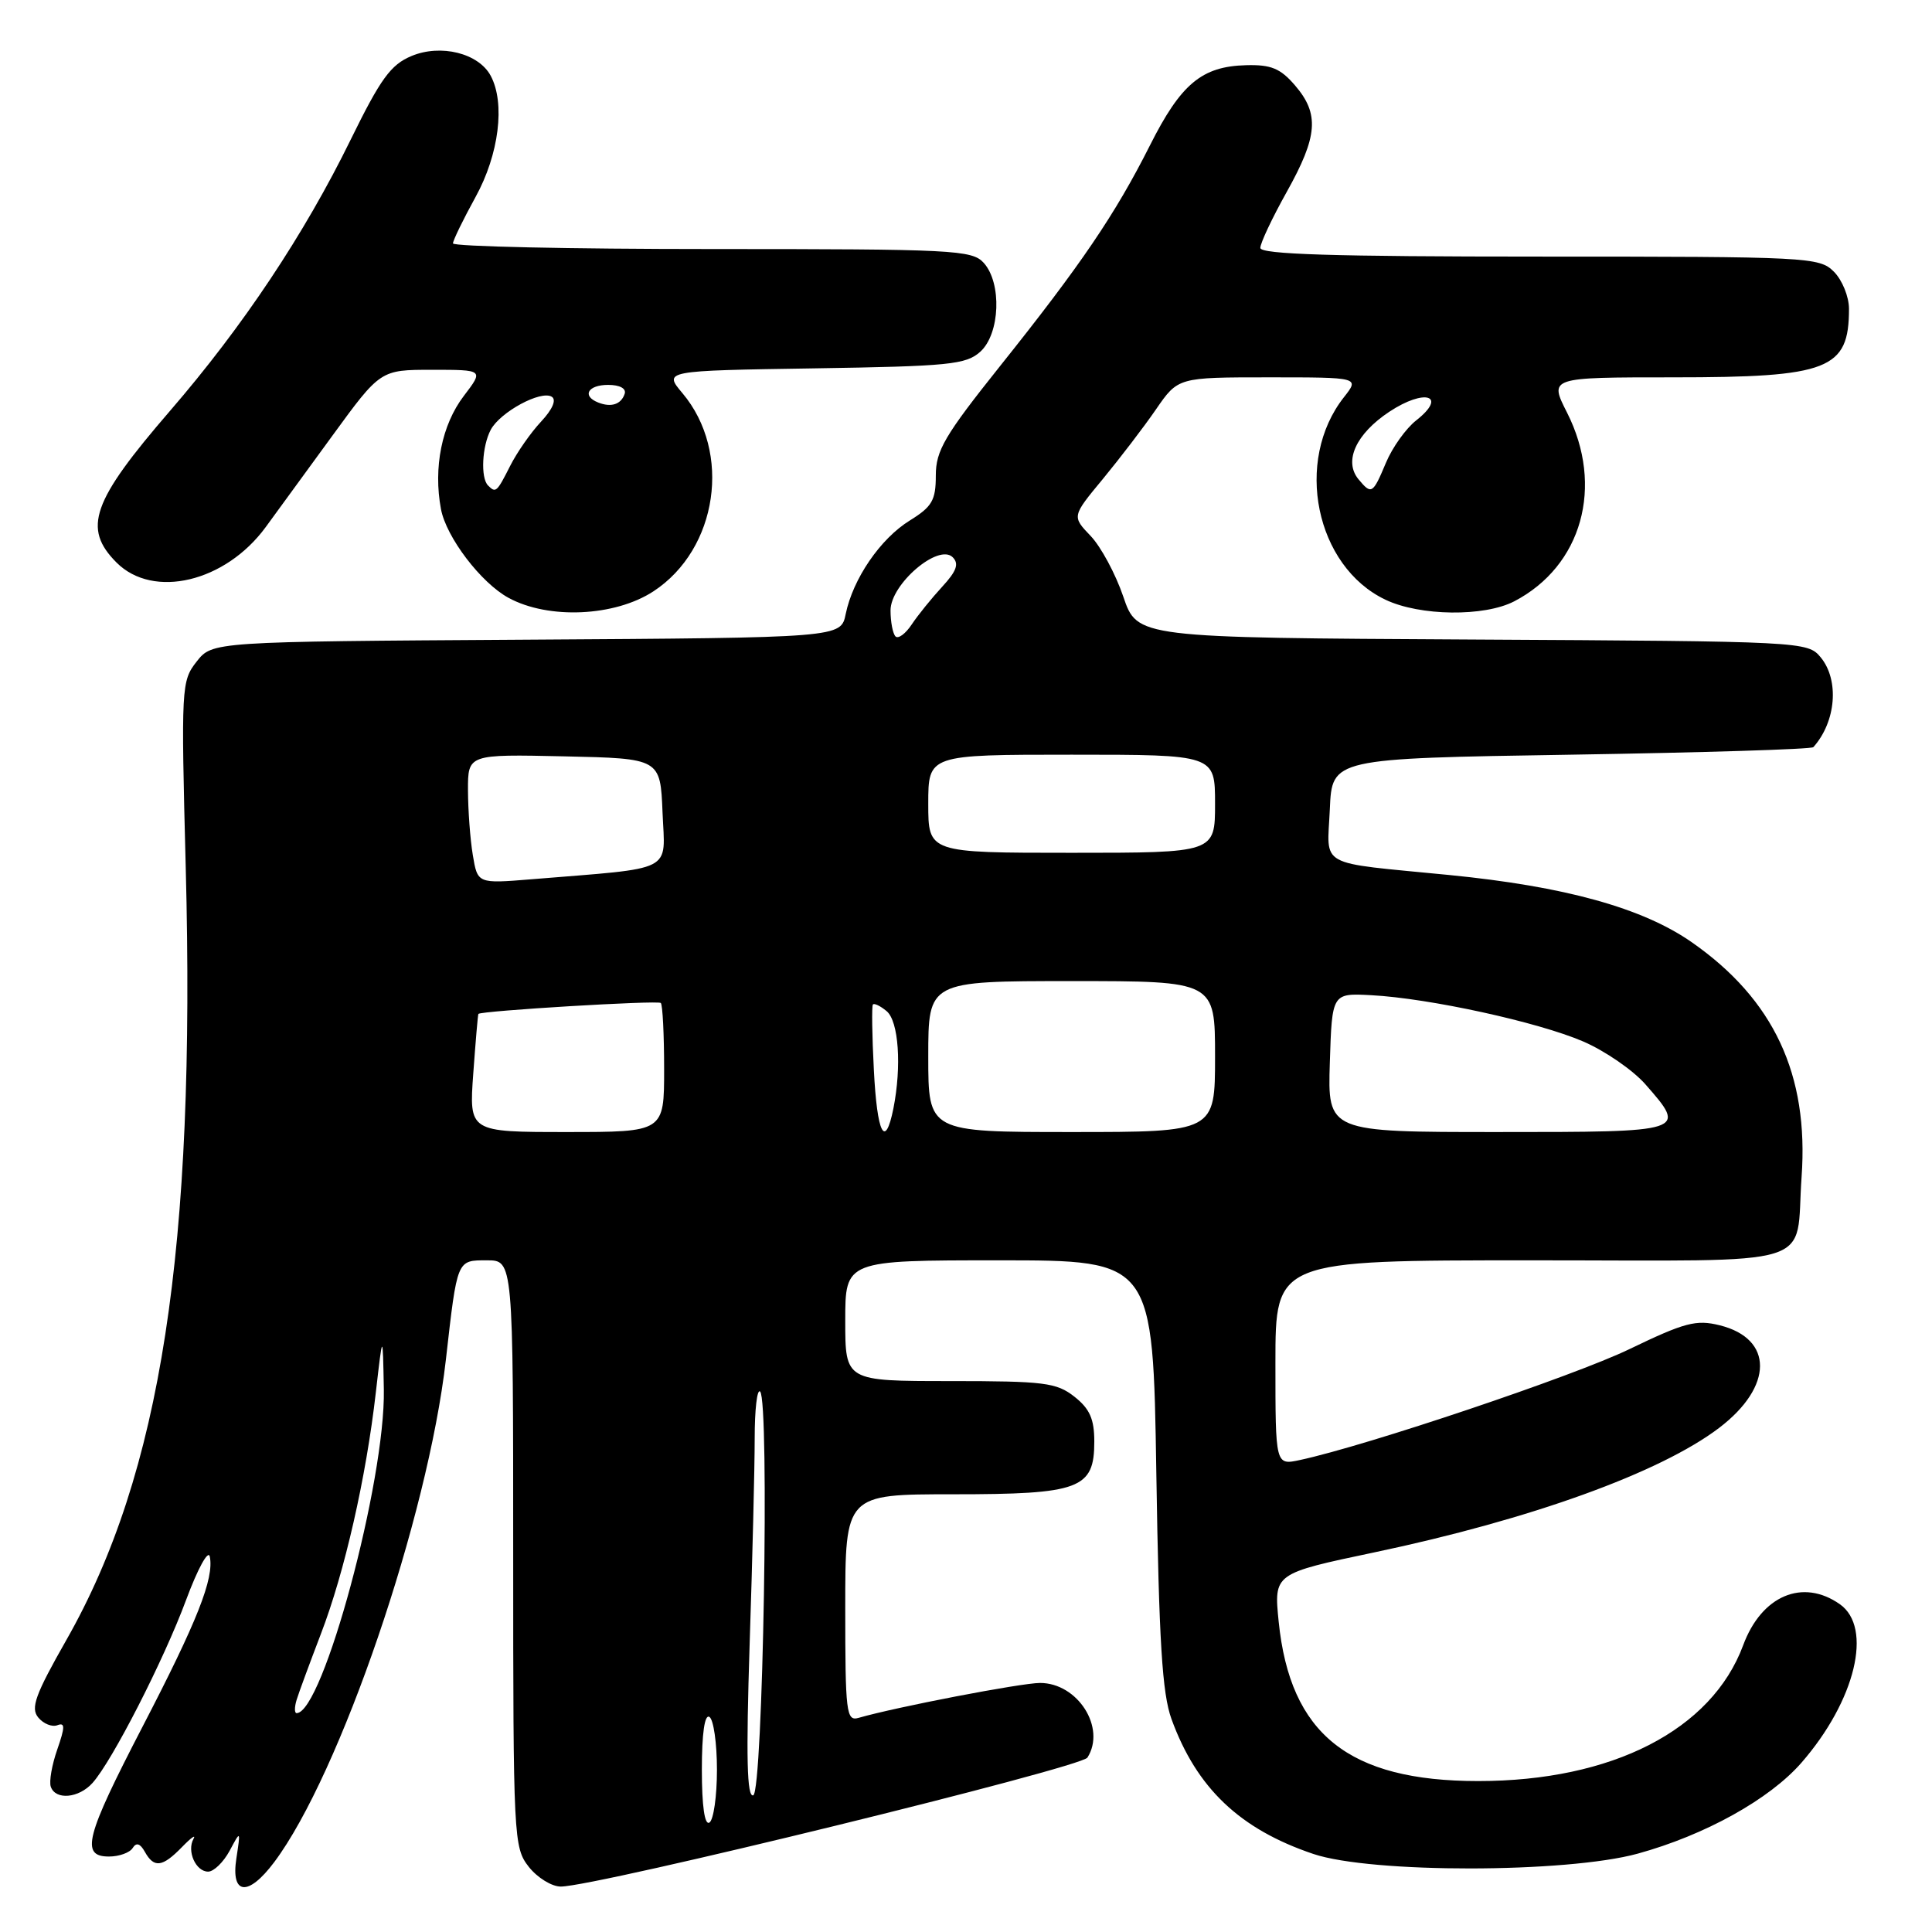<?xml version="1.0" encoding="UTF-8" standalone="no"?>
<!DOCTYPE svg PUBLIC "-//W3C//DTD SVG 1.1//EN" "http://www.w3.org/Graphics/SVG/1.1/DTD/svg11.dtd" >
<svg xmlns="http://www.w3.org/2000/svg" xmlns:xlink="http://www.w3.org/1999/xlink" version="1.1" viewBox="0 0 256 256">
 <g >
 <path fill="currentColor"
d=" M 36.33 246.75 C 45.06 235.11 56.70 201.03 59.08 180.18 C 60.60 166.80 60.52 167.00 64.52 167.00 C 68.00 167.00 68.00 167.00 68.00 205.87 C 68.00 243.67 68.06 244.80 70.07 247.37 C 71.21 248.81 73.12 249.99 74.32 249.98 C 79.07 249.95 143.24 234.23 144.09 232.89 C 146.59 228.95 142.81 223.00 137.81 223.00 C 135.33 223.00 118.68 226.20 113.75 227.63 C 112.14 228.09 112.00 226.94 112.00 213.07 C 112.00 198.00 112.00 198.00 126.28 198.00 C 143.09 198.00 145.00 197.29 145.00 191.02 C 145.00 188.03 144.40 186.67 142.37 185.07 C 139.99 183.20 138.38 183.00 125.87 183.00 C 112.00 183.00 112.00 183.00 112.00 175.00 C 112.00 167.00 112.00 167.00 132.39 167.00 C 152.78 167.00 152.78 167.00 153.22 195.25 C 153.57 217.51 154.00 224.41 155.23 227.79 C 158.56 236.94 164.29 242.38 174.03 245.66 C 181.70 248.24 207.54 248.21 217.00 245.62 C 225.93 243.16 234.47 238.42 238.70 233.57 C 245.86 225.35 248.20 215.65 243.78 212.56 C 238.86 209.11 233.41 211.43 230.98 218.00 C 226.81 229.24 213.62 236.00 195.87 236.00 C 178.71 236.00 170.95 229.79 169.43 214.87 C 168.79 208.50 168.79 208.50 182.14 205.69 C 202.82 201.34 220.01 195.13 227.81 189.19 C 234.98 183.73 235.02 177.39 227.88 175.61 C 224.75 174.83 223.24 175.23 215.90 178.77 C 208.49 182.35 181.13 191.55 172.25 193.46 C 169.00 194.16 169.00 194.16 169.00 180.58 C 169.00 167.00 169.00 167.00 202.89 167.00 C 241.78 167.00 237.84 168.22 238.72 155.95 C 239.69 142.39 235.04 132.44 224.18 124.86 C 217.67 120.31 207.35 117.45 192.00 115.94 C 174.32 114.20 175.86 115.06 176.21 107.22 C 176.50 100.50 176.50 100.50 208.17 100.00 C 225.59 99.72 240.04 99.28 240.28 99.00 C 243.29 95.63 243.74 90.12 241.25 87.10 C 239.52 85.01 238.96 84.98 195.10 84.74 C 150.69 84.50 150.69 84.50 148.84 79.05 C 147.82 76.05 145.87 72.43 144.51 71.01 C 142.03 68.42 142.03 68.42 146.14 63.46 C 148.39 60.73 151.56 56.59 153.17 54.25 C 156.10 50.00 156.10 50.00 168.12 50.00 C 180.15 50.00 180.15 50.00 178.08 52.63 C 171.43 61.07 174.31 75.07 183.59 79.47 C 188.15 81.64 196.67 81.74 200.64 79.68 C 209.62 75.01 212.58 64.43 207.64 54.67 C 205.27 50.00 205.27 50.00 221.69 50.00 C 242.34 50.00 245.00 48.96 245.00 40.92 C 245.00 39.31 244.10 37.10 243.00 36.00 C 241.07 34.07 239.67 34.00 204.00 34.00 C 176.71 34.00 167.00 33.70 167.00 32.85 C 167.00 32.21 168.57 28.88 170.50 25.43 C 174.62 18.06 174.85 15.10 171.60 11.32 C 169.66 9.06 168.42 8.55 165.12 8.64 C 159.25 8.79 156.48 11.10 152.37 19.27 C 147.77 28.40 143.23 35.09 132.51 48.51 C 125.17 57.71 124.00 59.70 124.00 63.01 C 124.00 66.29 123.51 67.14 120.55 68.97 C 116.65 71.38 113.02 76.69 112.06 81.36 C 111.42 84.50 111.42 84.50 69.77 84.76 C 28.13 85.02 28.13 85.02 26.05 87.67 C 24.03 90.24 23.99 91.01 24.61 114.91 C 25.93 165.48 21.34 195.25 8.81 217.28 C 4.66 224.57 4.03 226.33 5.07 227.58 C 5.76 228.41 6.89 228.87 7.60 228.60 C 8.63 228.21 8.63 228.82 7.59 231.81 C 6.88 233.84 6.49 236.06 6.73 236.75 C 7.36 238.56 10.44 238.28 12.26 236.25 C 14.86 233.35 21.70 219.99 24.66 212.00 C 26.19 207.88 27.60 205.29 27.80 206.26 C 28.38 209.16 26.15 214.80 18.89 228.79 C 11.31 243.41 10.64 246.00 14.44 246.00 C 15.78 246.00 17.20 245.49 17.58 244.87 C 18.06 244.10 18.57 244.26 19.19 245.37 C 20.41 247.56 21.51 247.42 24.11 244.75 C 25.31 243.51 26.00 243.02 25.64 243.66 C 24.73 245.28 25.94 248.00 27.58 248.00 C 28.32 248.00 29.60 246.76 30.42 245.25 C 31.89 242.50 31.89 242.50 31.32 246.25 C 30.57 251.12 32.88 251.35 36.33 246.75 Z  M 86.59 78.35 C 95.12 72.76 97.00 59.91 90.43 52.10 C 87.92 49.12 87.92 49.12 107.86 48.81 C 125.81 48.53 128.00 48.31 129.90 46.60 C 132.52 44.22 132.77 37.51 130.35 34.83 C 128.80 33.12 126.35 33.00 94.35 33.00 C 75.46 33.00 60.01 32.66 60.02 32.25 C 60.03 31.84 61.38 29.07 63.02 26.09 C 66.12 20.46 66.97 13.68 65.02 10.04 C 63.42 7.05 58.41 5.80 54.53 7.42 C 51.77 8.57 50.43 10.43 46.47 18.50 C 40.33 31.04 32.19 43.26 22.53 54.44 C 12.17 66.44 10.91 70.00 15.45 74.55 C 20.32 79.41 29.87 77.13 35.21 69.84 C 36.55 68.00 40.52 62.56 44.03 57.75 C 50.41 49.00 50.41 49.00 57.26 49.00 C 64.10 49.00 64.10 49.00 61.46 52.46 C 58.54 56.29 57.40 61.96 58.43 67.46 C 59.13 71.19 63.74 77.24 67.39 79.22 C 72.69 82.10 81.47 81.70 86.59 78.35 Z  M 93.00 234.50 C 93.00 229.68 93.37 227.11 94.00 227.50 C 94.55 227.84 95.00 230.99 95.00 234.50 C 95.00 238.01 94.55 241.16 94.00 241.50 C 93.37 241.89 93.00 239.32 93.00 234.50 Z  M 99.33 217.89 C 99.70 206.67 100.00 194.39 100.00 190.58 C 100.00 186.78 100.32 183.99 100.72 184.39 C 101.98 185.64 101.10 237.45 99.81 237.89 C 98.97 238.17 98.85 232.92 99.33 217.89 Z  M 39.30 225.25 C 39.59 224.29 41.05 220.35 42.52 216.50 C 45.66 208.33 48.51 195.81 49.80 184.50 C 50.72 176.50 50.72 176.50 50.86 184.11 C 51.08 196.20 42.78 227.00 39.30 227.00 C 39.01 227.00 39.01 226.21 39.30 225.25 Z  M 62.71 142.25 C 63.02 137.99 63.32 134.43 63.39 134.35 C 63.71 133.94 87.19 132.52 87.56 132.90 C 87.80 133.14 88.00 137.08 88.00 141.67 C 88.00 150.00 88.00 150.00 75.08 150.00 C 62.15 150.00 62.15 150.00 62.71 142.25 Z  M 115.79 141.75 C 115.55 137.21 115.50 133.32 115.66 133.11 C 115.82 132.89 116.64 133.28 117.48 133.98 C 119.08 135.31 119.49 141.28 118.38 146.88 C 117.28 152.35 116.22 150.26 115.79 141.75 Z  M 123.00 140.00 C 123.00 130.00 123.00 130.00 142.00 130.00 C 161.00 130.00 161.00 130.00 161.00 140.00 C 161.00 150.00 161.00 150.00 142.00 150.00 C 123.00 150.00 123.00 150.00 123.00 140.00 Z  M 176.21 140.79 C 176.50 131.59 176.50 131.59 181.72 131.87 C 189.40 132.28 203.79 135.42 209.78 138.00 C 212.66 139.24 216.36 141.79 218.01 143.66 C 223.57 150.00 223.56 150.00 198.46 150.00 C 175.92 150.00 175.92 150.00 176.21 140.79 Z  M 62.65 113.30 C 62.30 111.21 62.02 107.35 62.01 104.72 C 62.00 99.94 62.00 99.94 74.75 100.22 C 87.50 100.50 87.50 100.50 87.79 107.67 C 88.12 115.72 89.66 114.93 70.39 116.51 C 63.28 117.09 63.28 117.09 62.65 113.30 Z  M 123.00 106.50 C 123.00 100.00 123.00 100.00 142.00 100.00 C 161.00 100.00 161.00 100.00 161.00 106.50 C 161.00 113.00 161.00 113.00 142.00 113.00 C 123.00 113.00 123.00 113.00 123.00 106.50 Z  M 118.66 84.33 C 118.30 83.96 118.00 82.41 118.00 80.88 C 118.00 77.40 124.36 71.96 126.24 73.84 C 127.10 74.70 126.76 75.67 124.85 77.74 C 123.45 79.26 121.63 81.51 120.81 82.74 C 119.99 83.98 119.02 84.69 118.66 84.33 Z  M 180.01 63.51 C 178.02 61.11 179.67 57.49 184.09 54.56 C 188.82 51.43 191.85 52.40 187.66 55.70 C 186.29 56.77 184.48 59.31 183.64 61.33 C 181.90 65.47 181.73 65.58 180.01 63.51 Z  M 64.67 64.33 C 63.66 63.33 63.87 59.12 65.03 56.94 C 66.29 54.59 71.67 51.68 73.11 52.57 C 73.76 52.97 73.22 54.23 71.70 55.86 C 70.34 57.31 68.49 59.96 67.59 61.75 C 65.83 65.23 65.69 65.36 64.67 64.33 Z  M 79.25 53.33 C 77.07 52.46 77.90 51.00 80.58 51.00 C 82.13 51.00 83.01 51.48 82.77 52.19 C 82.30 53.59 80.98 54.02 79.25 53.33 Z "/>
</g>
</svg>